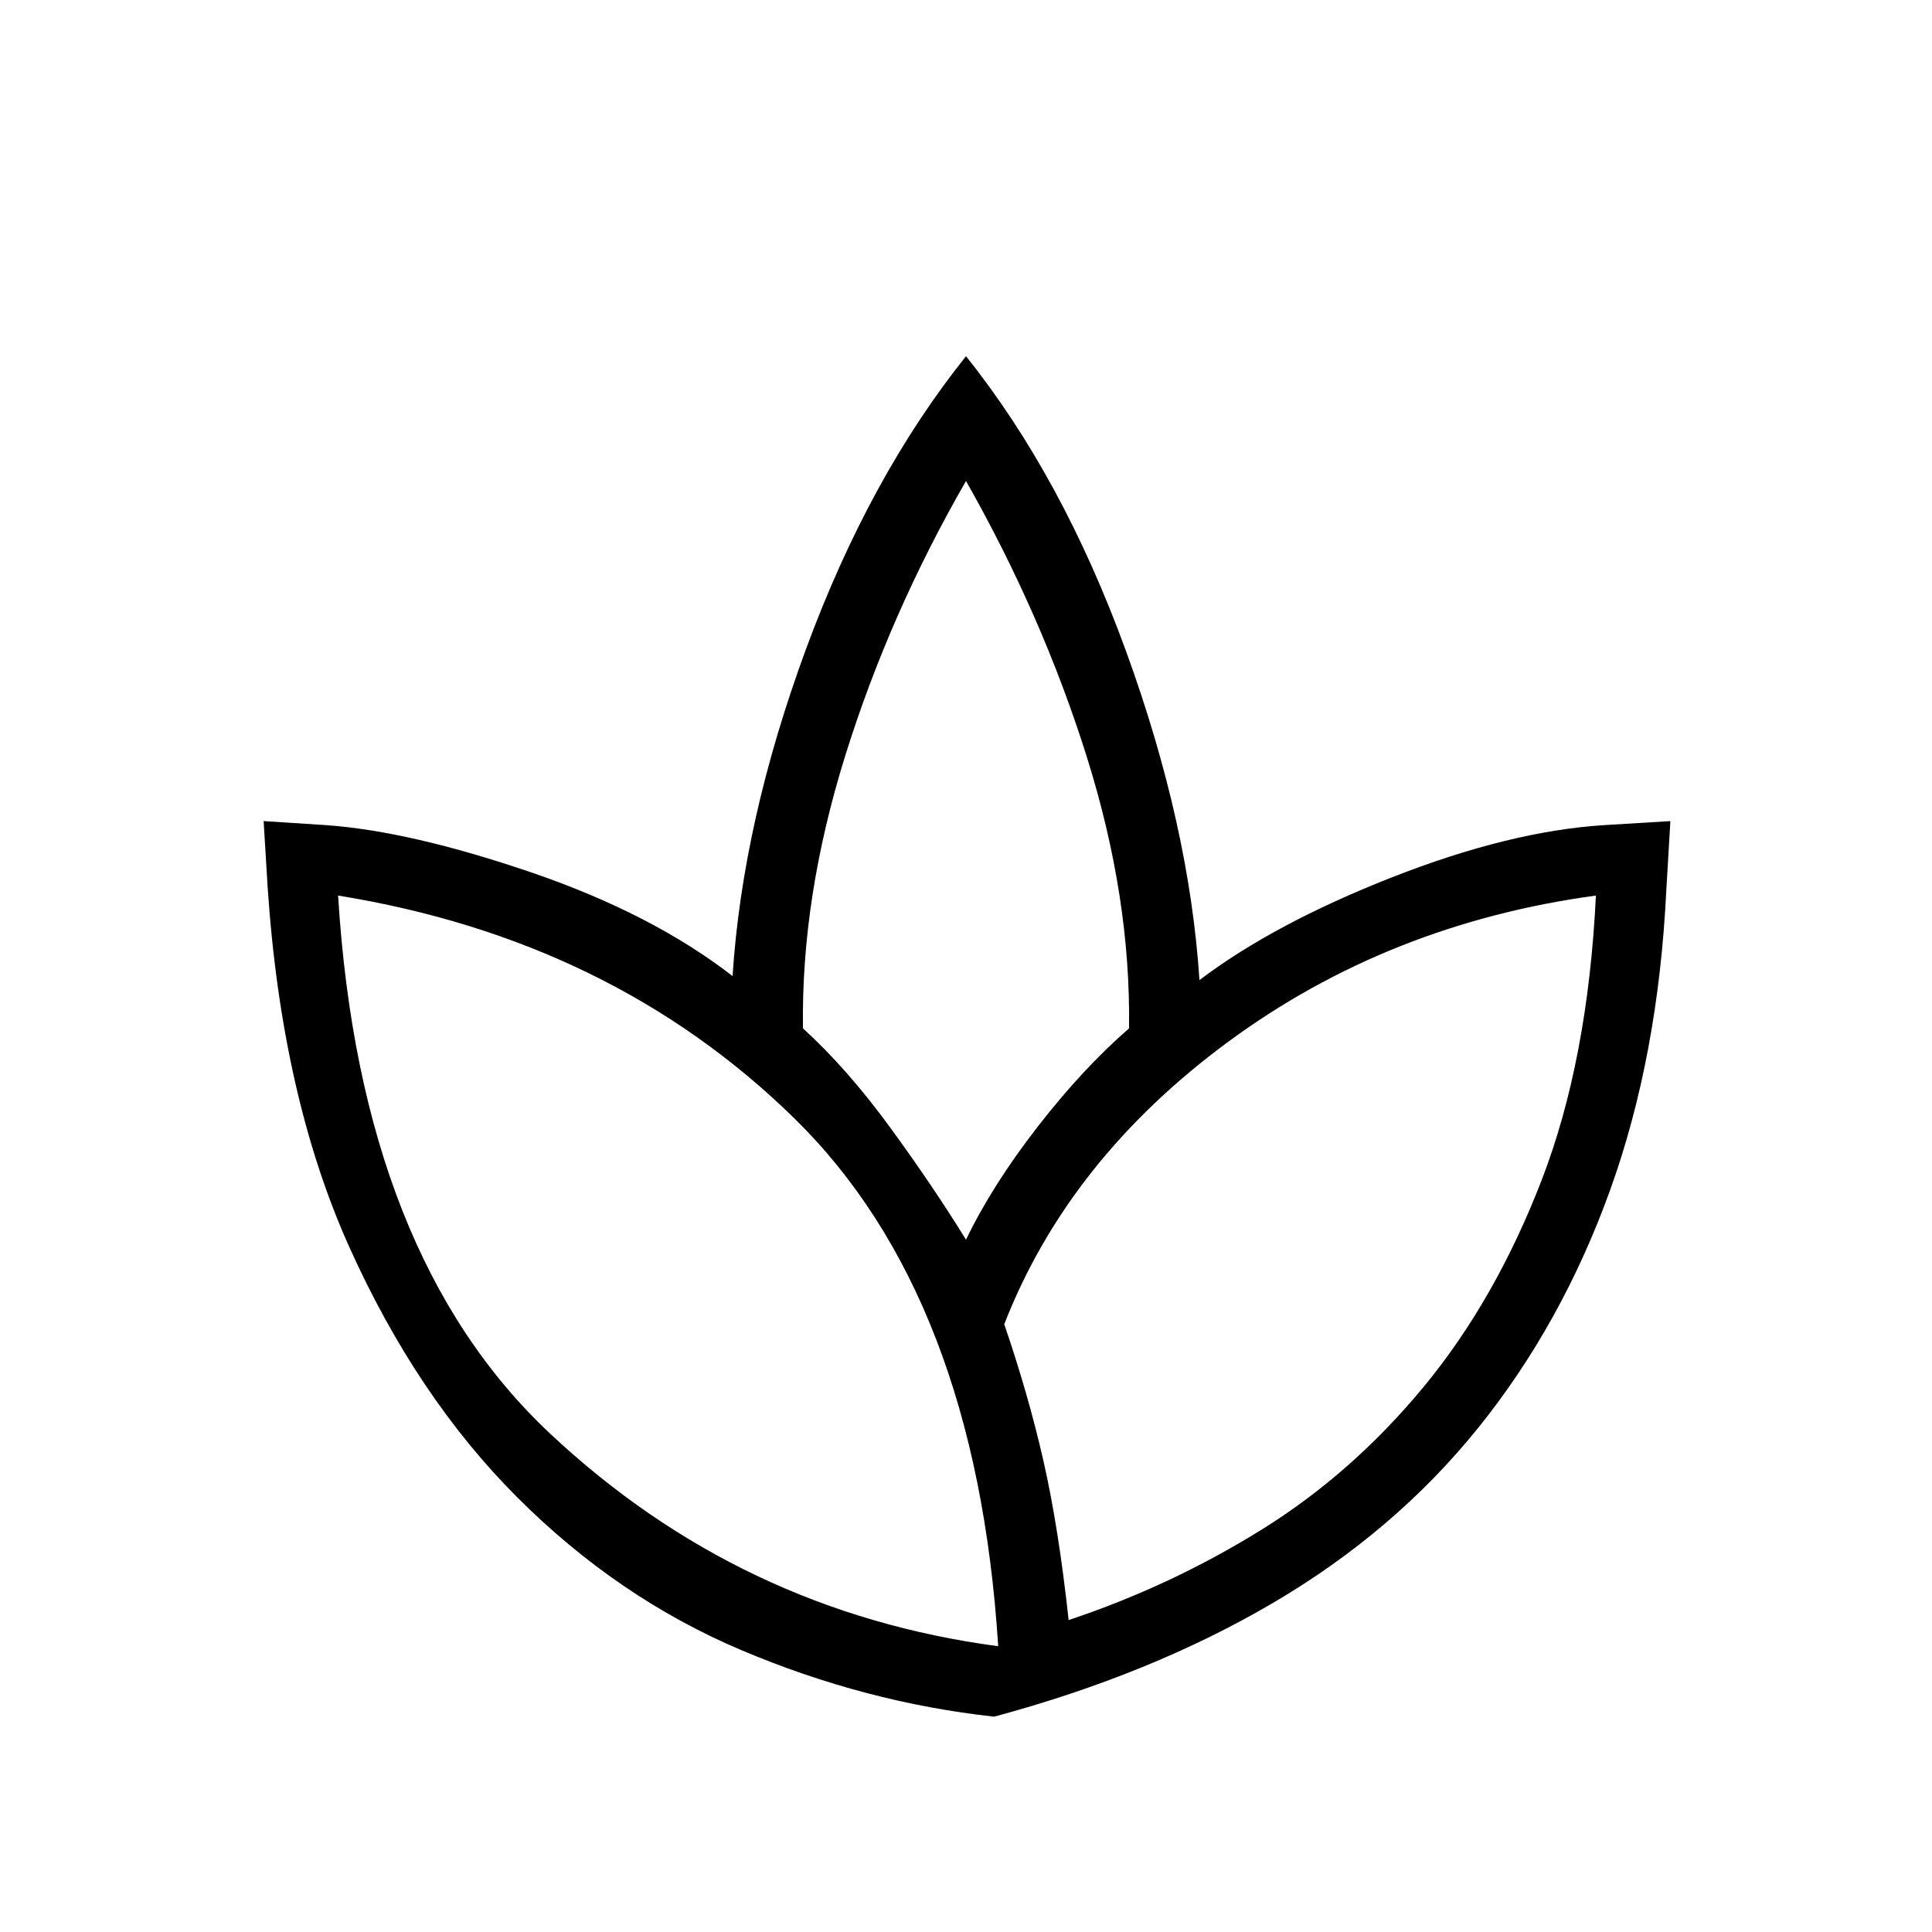 <svg xmlns="http://www.w3.org/2000/svg" height="48" width="48"><path d="M24.7 42.65q-3.2-.35-6.275-1.65-3.075-1.3-5.575-3.8t-4.175-6.225Q7 27.25 6.65 22.05l-.1-1.65 1.55.1q2.1.15 5.1 1.175 3 1.025 5 2.575.25-3.85 1.825-8.125T24 8.85q2.4 3 3.975 7.325Q29.55 20.5 29.8 24.35q1.85-1.4 4.775-2.55 2.925-1.15 5.275-1.3l1.65-.1-.1 1.7q-.2 4.15-1.4 7.475-1.2 3.325-3.275 5.9t-5.1 4.35Q28.6 41.6 24.7 42.65Zm.1-1.75q-.55-8.7-5.075-13.125Q15.2 23.35 8.4 22.25q.55 8.95 5.275 13.375Q18.4 40.05 24.8 40.9ZM24 30.8q.65-1.35 1.775-2.8 1.125-1.45 2.275-2.45.05-3.25-1.05-6.75t-3-6.85q-1.9 3.3-3 6.825-1.1 3.525-1.05 6.775 1.1 1 2.175 2.475Q23.2 29.5 24 30.8Zm2.55 9.45q2.55-.85 4.8-2.25t4.025-3.55q1.775-2.15 2.925-5.125t1.35-7.075q-5.15.7-9.125 3.625Q26.55 28.8 24.95 32.9q.6 1.75.975 3.4t.625 3.95ZM24 30.8Zm2.55 9.45Zm-1.75.65Zm.15-8Zm-.25 9.75Z"/></svg>